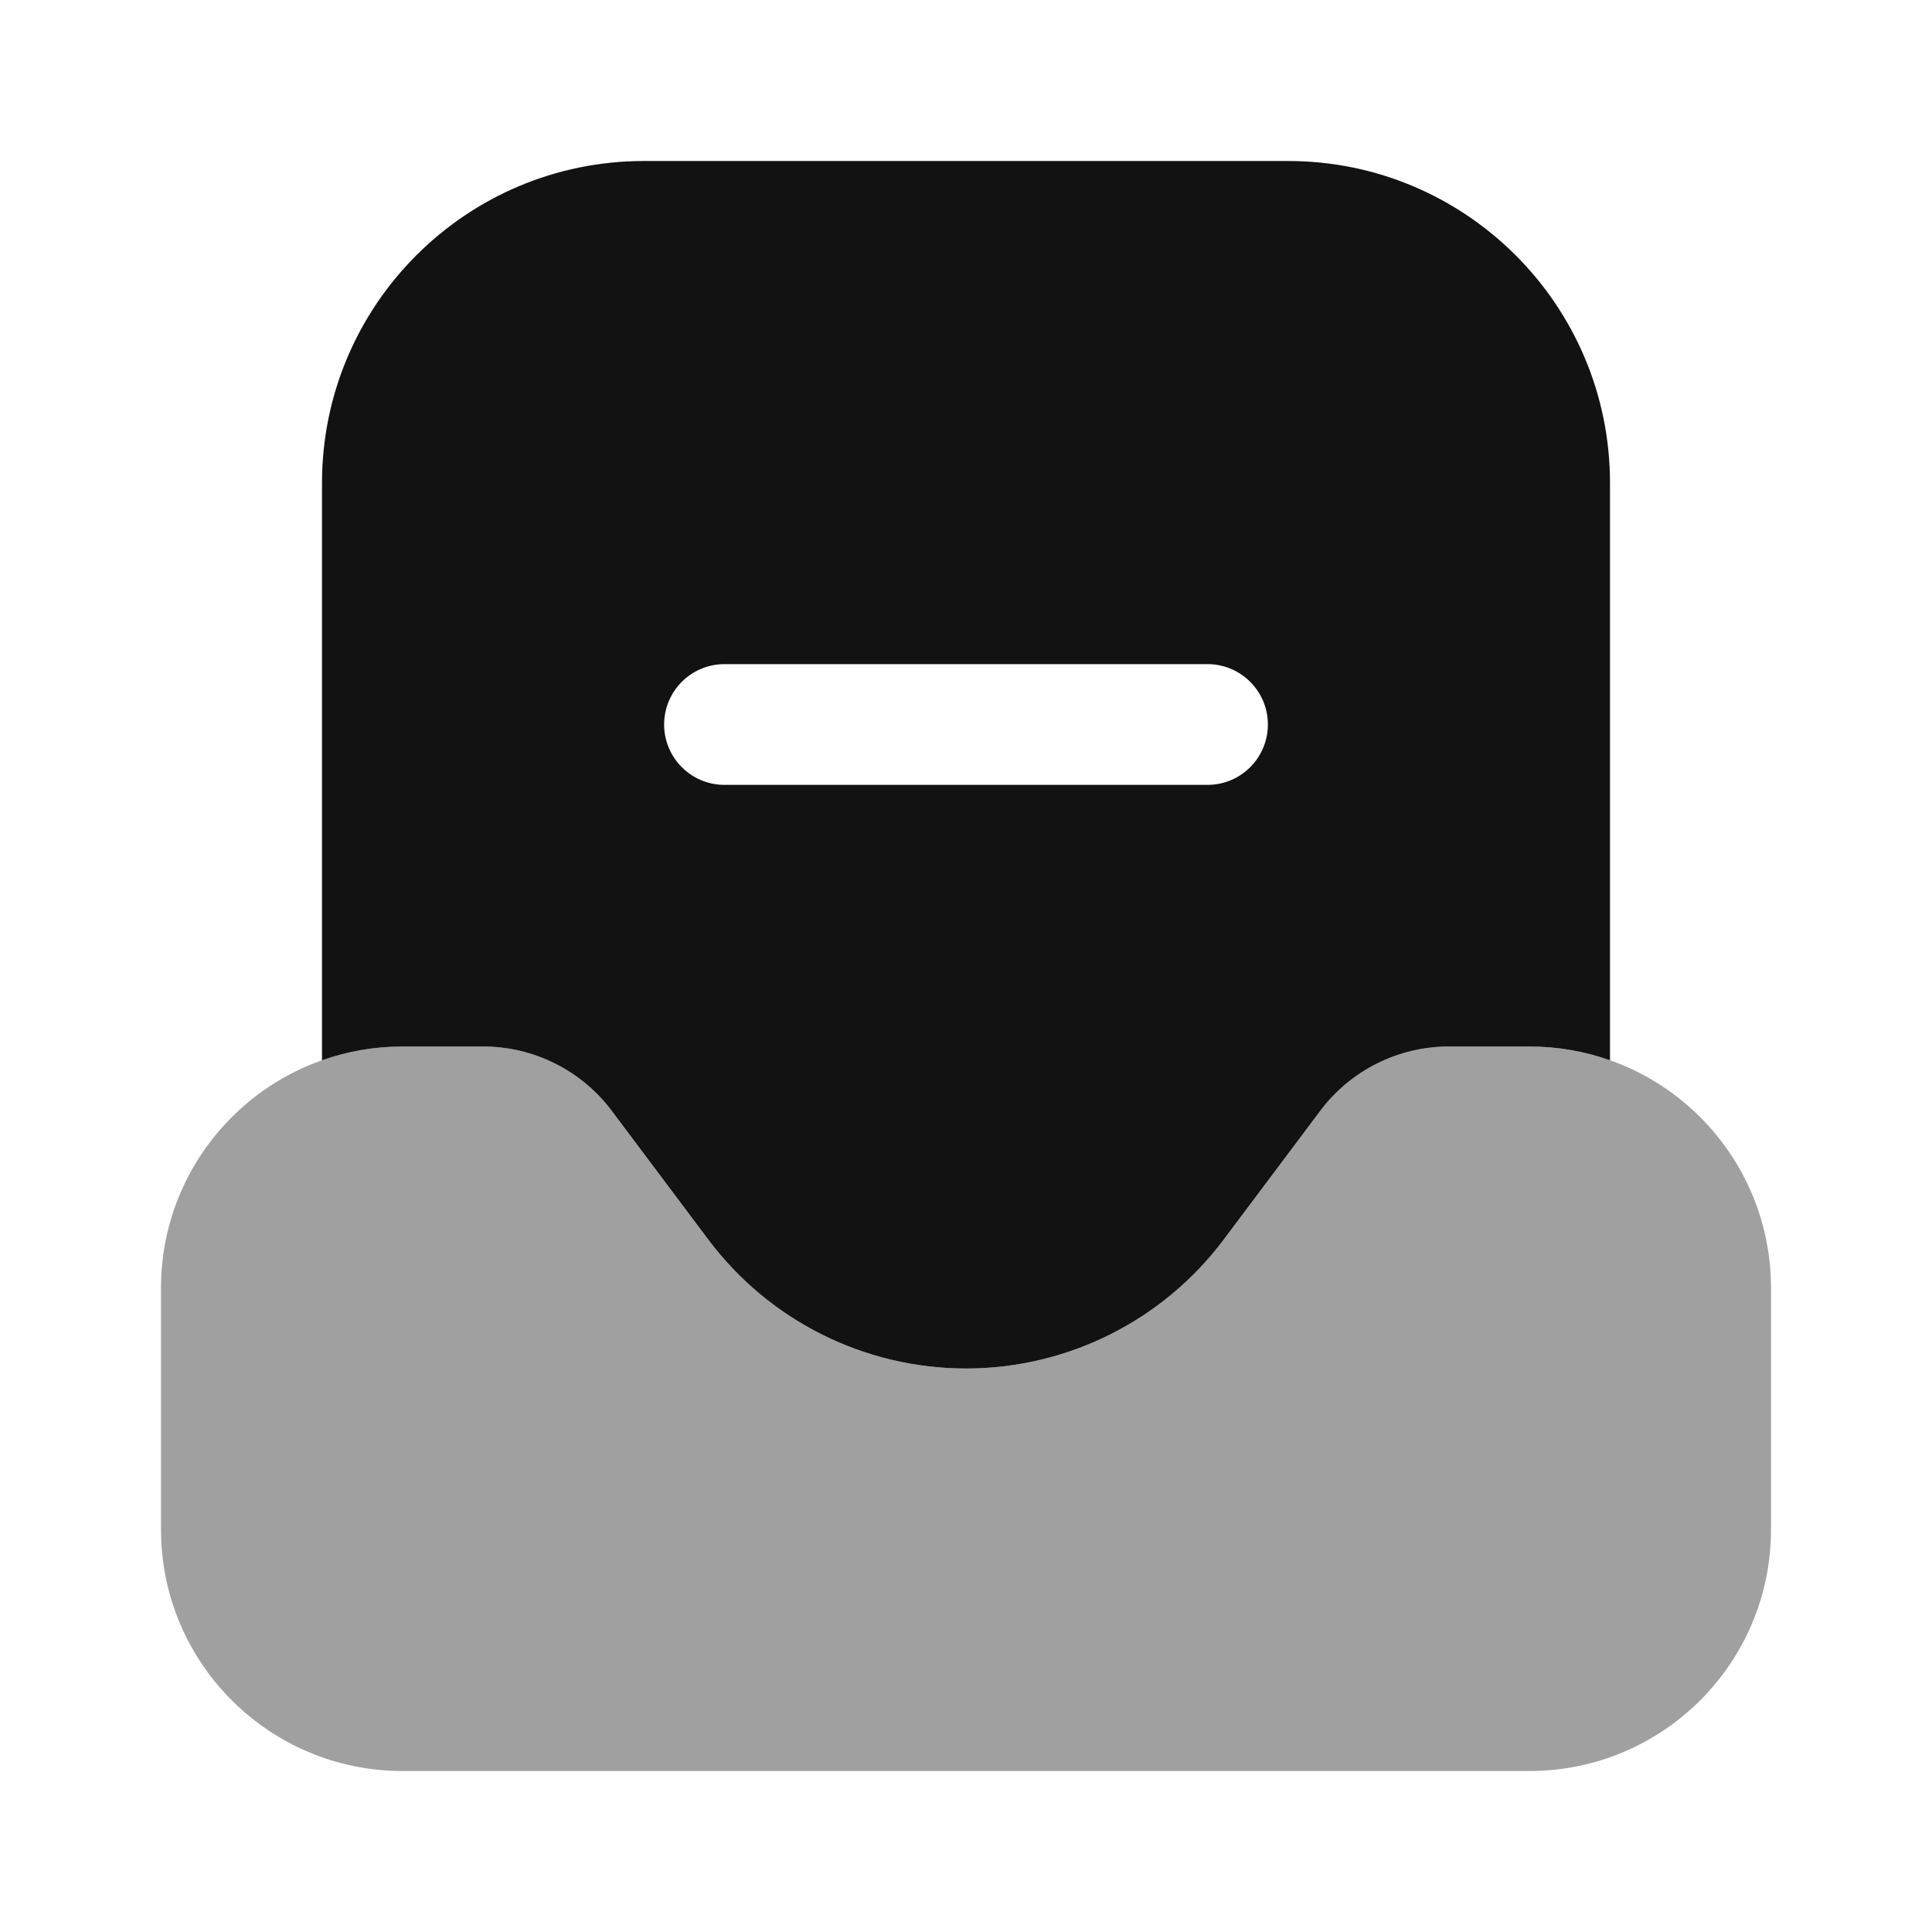 <svg width="24" height="24" viewBox="0 0 24 24" fill="none" xmlns="http://www.w3.org/2000/svg">
<path opacity="0.4" d="M22 19V16C22 14.343 20.657 13 19 13H18C17.37 13 16.778 13.296 16.4 13.8L15.2 15.4C14.445 16.407 13.259 17 12 17C10.741 17 9.555 16.407 8.8 15.4L7.6 13.8C7.222 13.296 6.63 13 6 13H5C3.343 13 2 14.343 2 16V19C2 20.657 3.343 22 5 22H19C20.657 22 22 20.657 22 19Z" fill="#121212"/>
<path fill-rule="evenodd" clip-rule="evenodd" d="M5 13H6C6.63 13 7.222 13.296 7.6 13.8L8.8 15.4C9.555 16.407 10.741 17 12 17C13.259 17 14.445 16.407 15.2 15.4L16.4 13.8C16.778 13.296 17.37 13 18 13H19C19.351 13 19.687 13.06 20 13.171V6C20 3.791 18.209 2 16 2H8C5.791 2 4 3.791 4 6V13.171C4.313 13.06 4.649 13 5 13ZM15 9.75C15.414 9.75 15.75 9.414 15.75 9C15.75 8.586 15.414 8.25 15 8.25H9C8.586 8.25 8.25 8.586 8.25 9C8.25 9.414 8.586 9.75 9 9.75H15Z" fill="#121212"/>
</svg>
